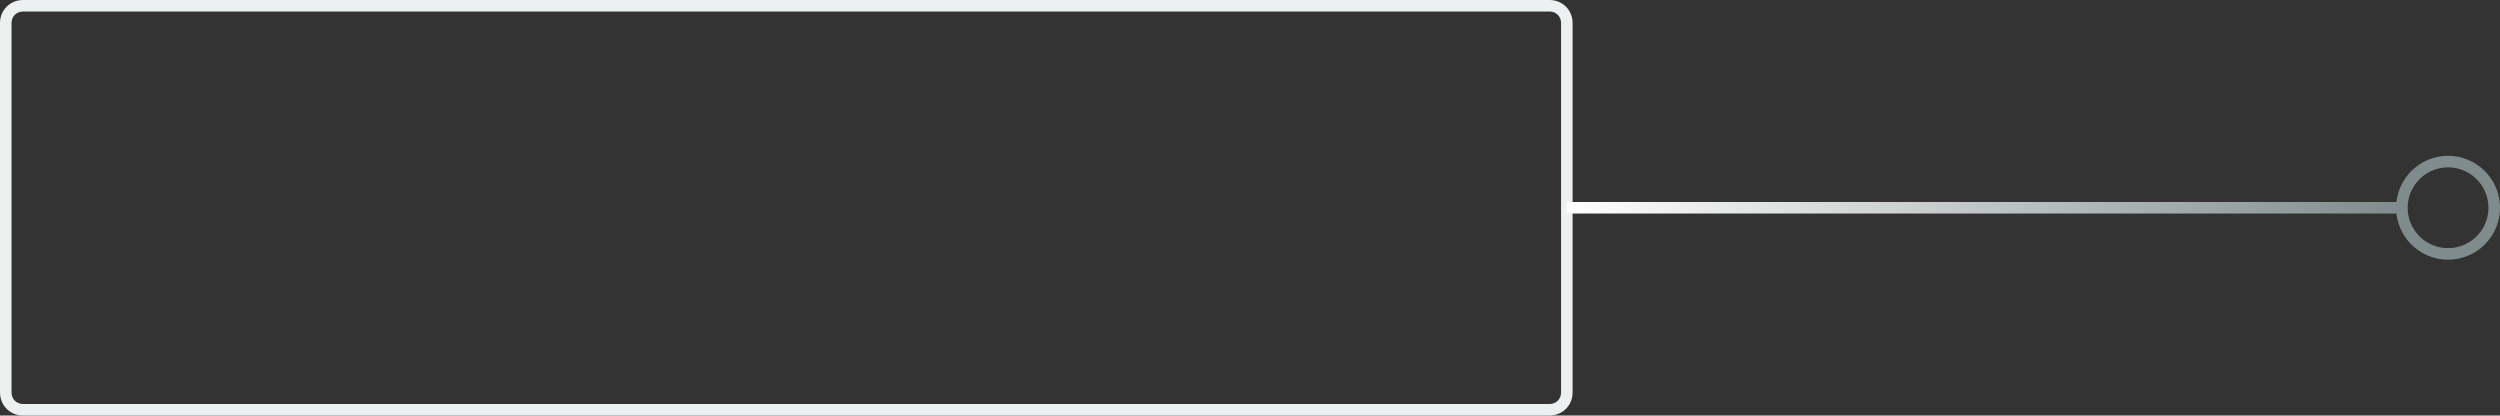 <?xml version="1.0" encoding="utf-8"?>
<!-- Generator: Adobe Illustrator 18.0.0, SVG Export Plug-In . SVG Version: 6.00 Build 0)  -->
<!DOCTYPE svg PUBLIC "-//W3C//DTD SVG 1.1//EN" "http://www.w3.org/Graphics/SVG/1.1/DTD/svg11.dtd">
<svg version="1.1" id="Layer_1" xmlns="http://www.w3.org/2000/svg" xmlns:xlink="http://www.w3.org/1999/xlink" x="0px" y="0px"
	 width="433.2px" height="72px" viewBox="0 0 433.2 72" enable-background="new 0 0 433.2 72" xml:space="preserve">
<rect x="0" y="0" width="433.2" height="72" fill="#333333" stroke="none"/>
<g>
	<path fill="none" stroke="#ECF0F1" stroke-width="2" stroke-miterlimit="10" d="M268.5,71H4c-1.7,0-3-1.3-3-3V4c0-1.7,1.3-3,3-3
		h264.5c1.7,0,3,1.3,3,3v64C271.5,69.7,270.2,71,268.5,71z"/>
	<g>
		<linearGradient id="SVGID_1_" gradientUnits="userSpaceOnUse" x1="271.5" y1="36" x2="416.22" y2="36">
			<stop  offset="0" style="stop-color:#FFFFFF"/>
			<stop  offset="1" style="stop-color:#7F8C8D"/>
		</linearGradient>
		<line fill="none" stroke="url(#SVGID_1_)" stroke-width="2" stroke-miterlimit="10" x1="416.2" y1="36" x2="271.5" y2="36"/>
		<circle fill="none" stroke="#7F8C8D" stroke-width="2" stroke-miterlimit="10" cx="424.2" cy="36" r="8"/>
	</g>
</g>
</svg>
